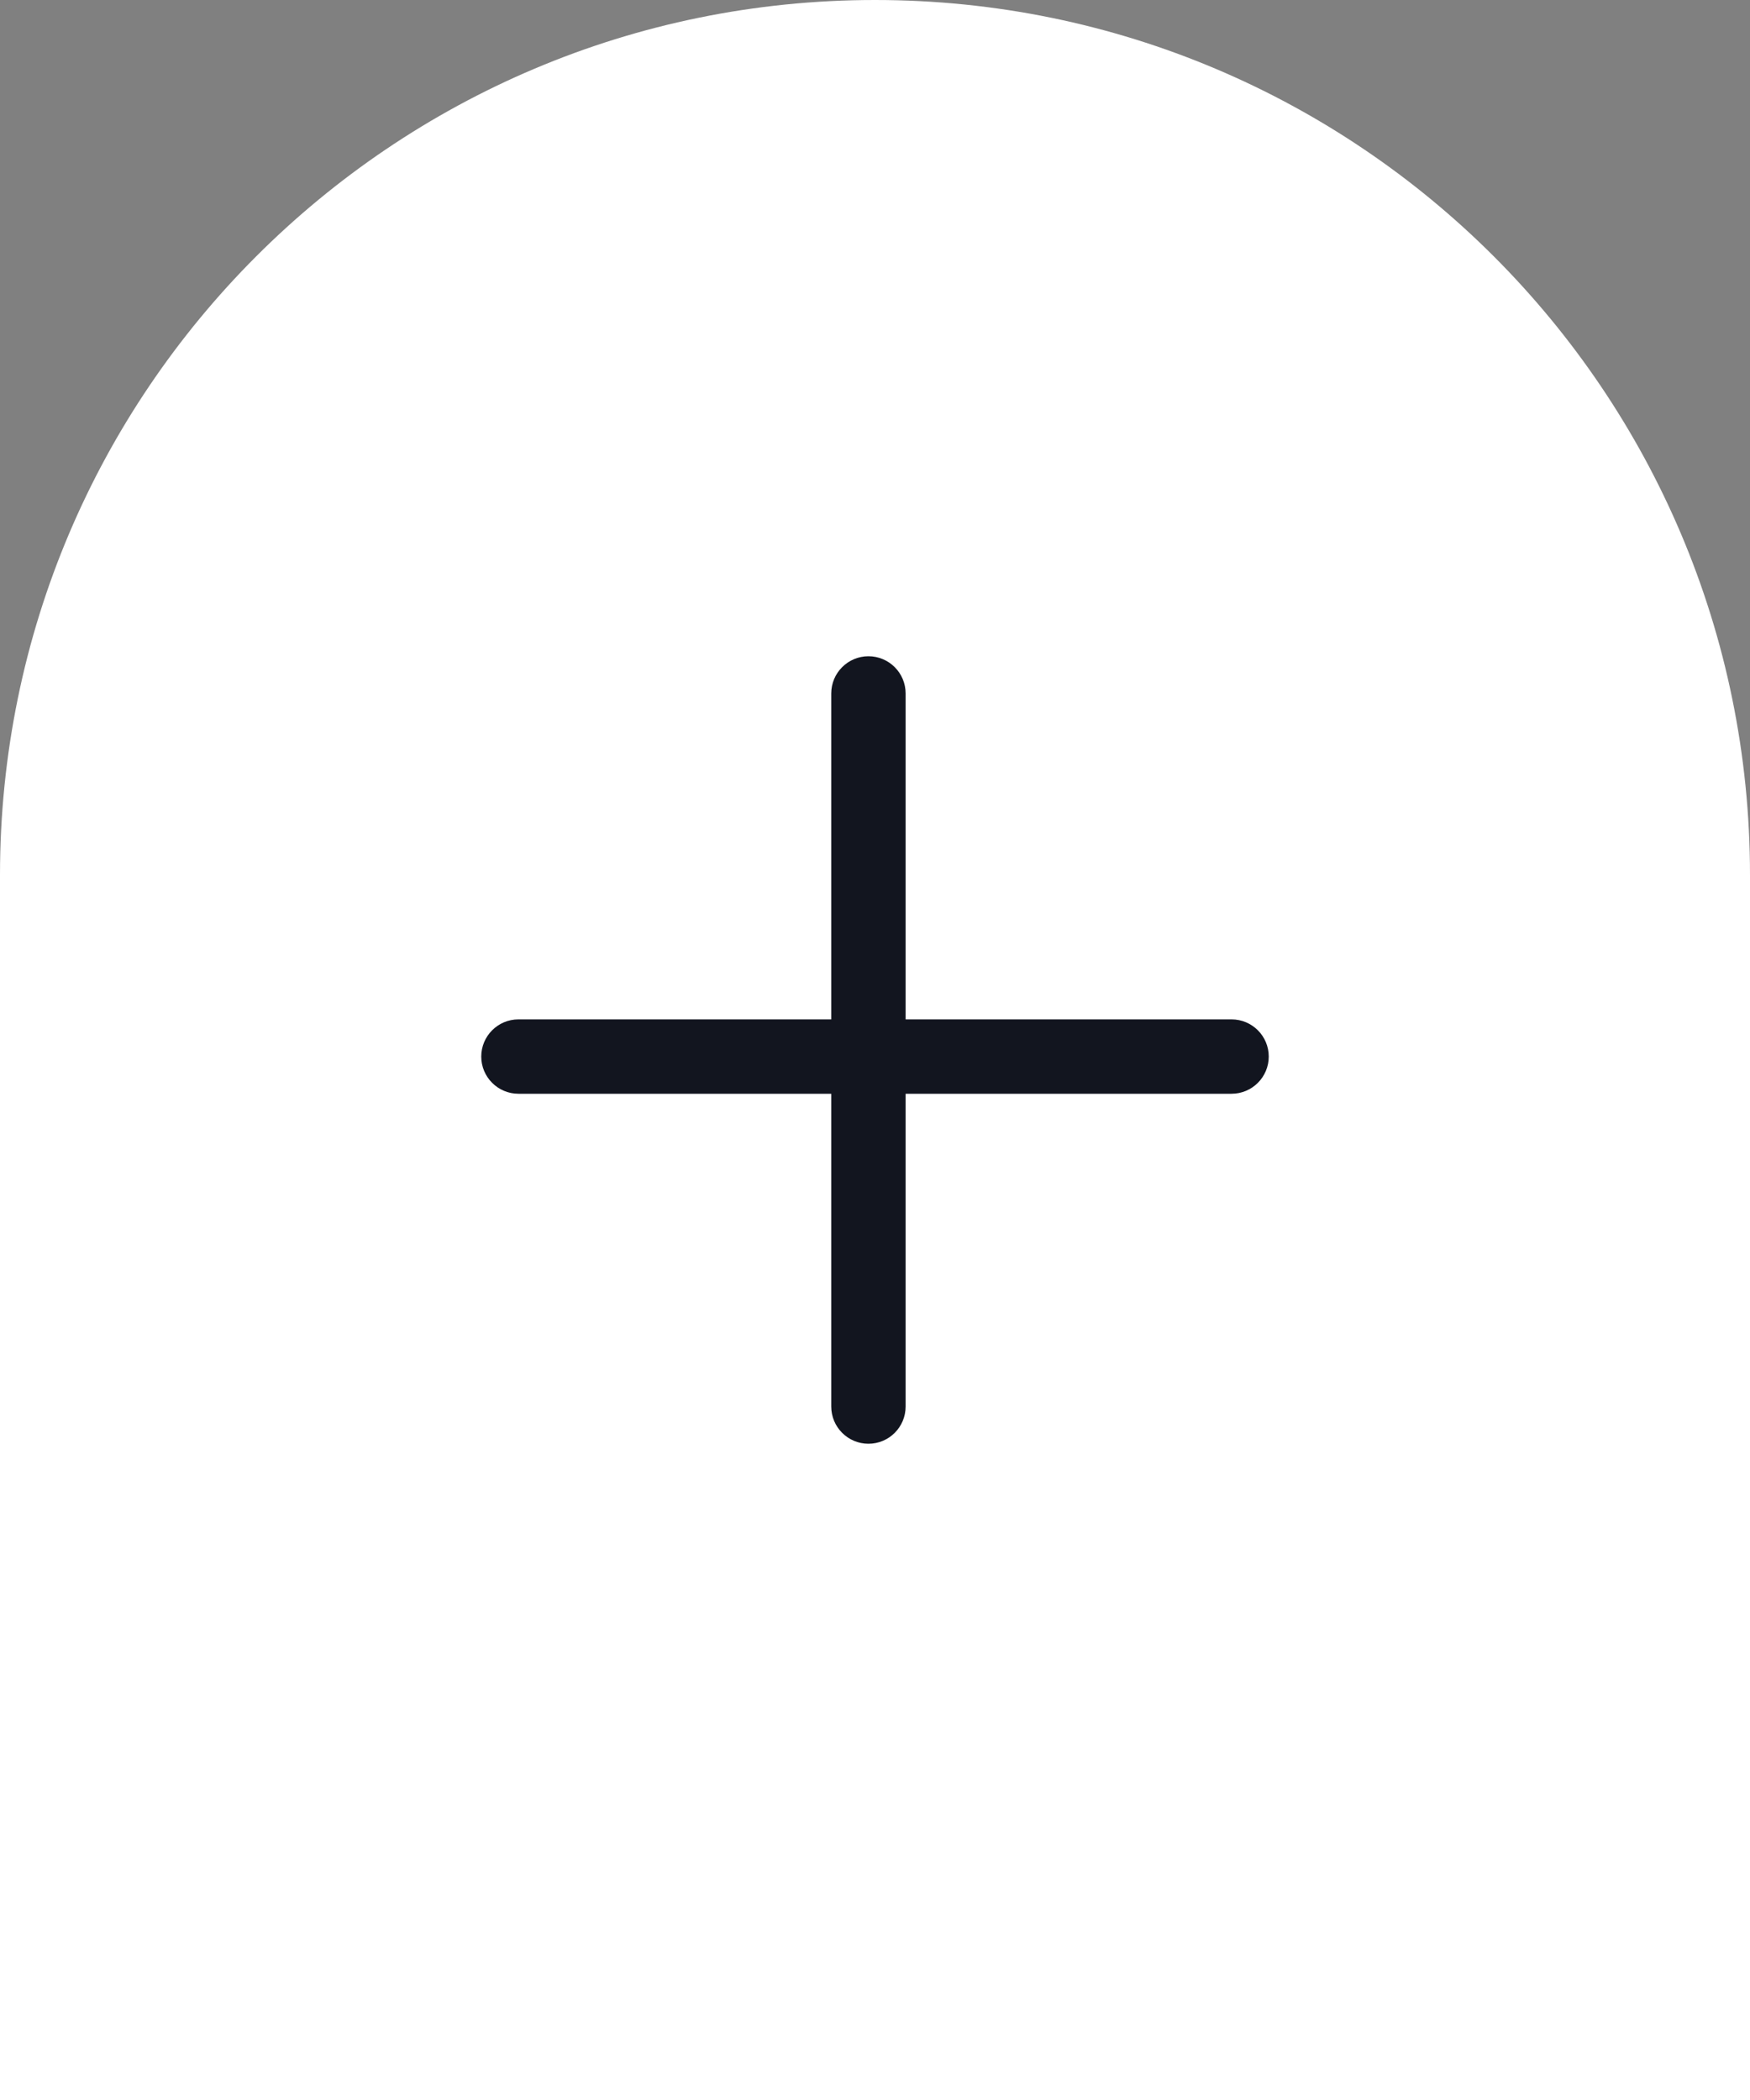 <svg width="40" height="48" viewBox="0 0 40 48" fill="none" xmlns="http://www.w3.org/2000/svg">
<rect x="0" y="0" width="40" height="48" fill="#808080" stroke="none"/>
<path d="M0 20C0 8.954 8.954 0 20 0C31.046 0 40 8.954 40 20V48H0V20Z" fill="white"/>
<path fill-rule="evenodd" clip-rule="evenodd" d="M19.85 33C19.381 33 19 32.619 19 32.15V15.85C19 15.381 19.381 15 19.85 15C20.319 15 20.7 15.381 20.7 15.85V32.15C20.7 32.619 20.319 33 19.85 33Z" fill="#12151F"/>
<path fill-rule="evenodd" clip-rule="evenodd" d="M29 24.15C29 24.619 28.619 25 28.15 25L11.85 25C11.381 25 11 24.619 11 24.15C11 23.681 11.381 23.3 11.85 23.3L28.15 23.3C28.619 23.3 29 23.681 29 24.15Z" fill="#12151F"/>
</svg>
